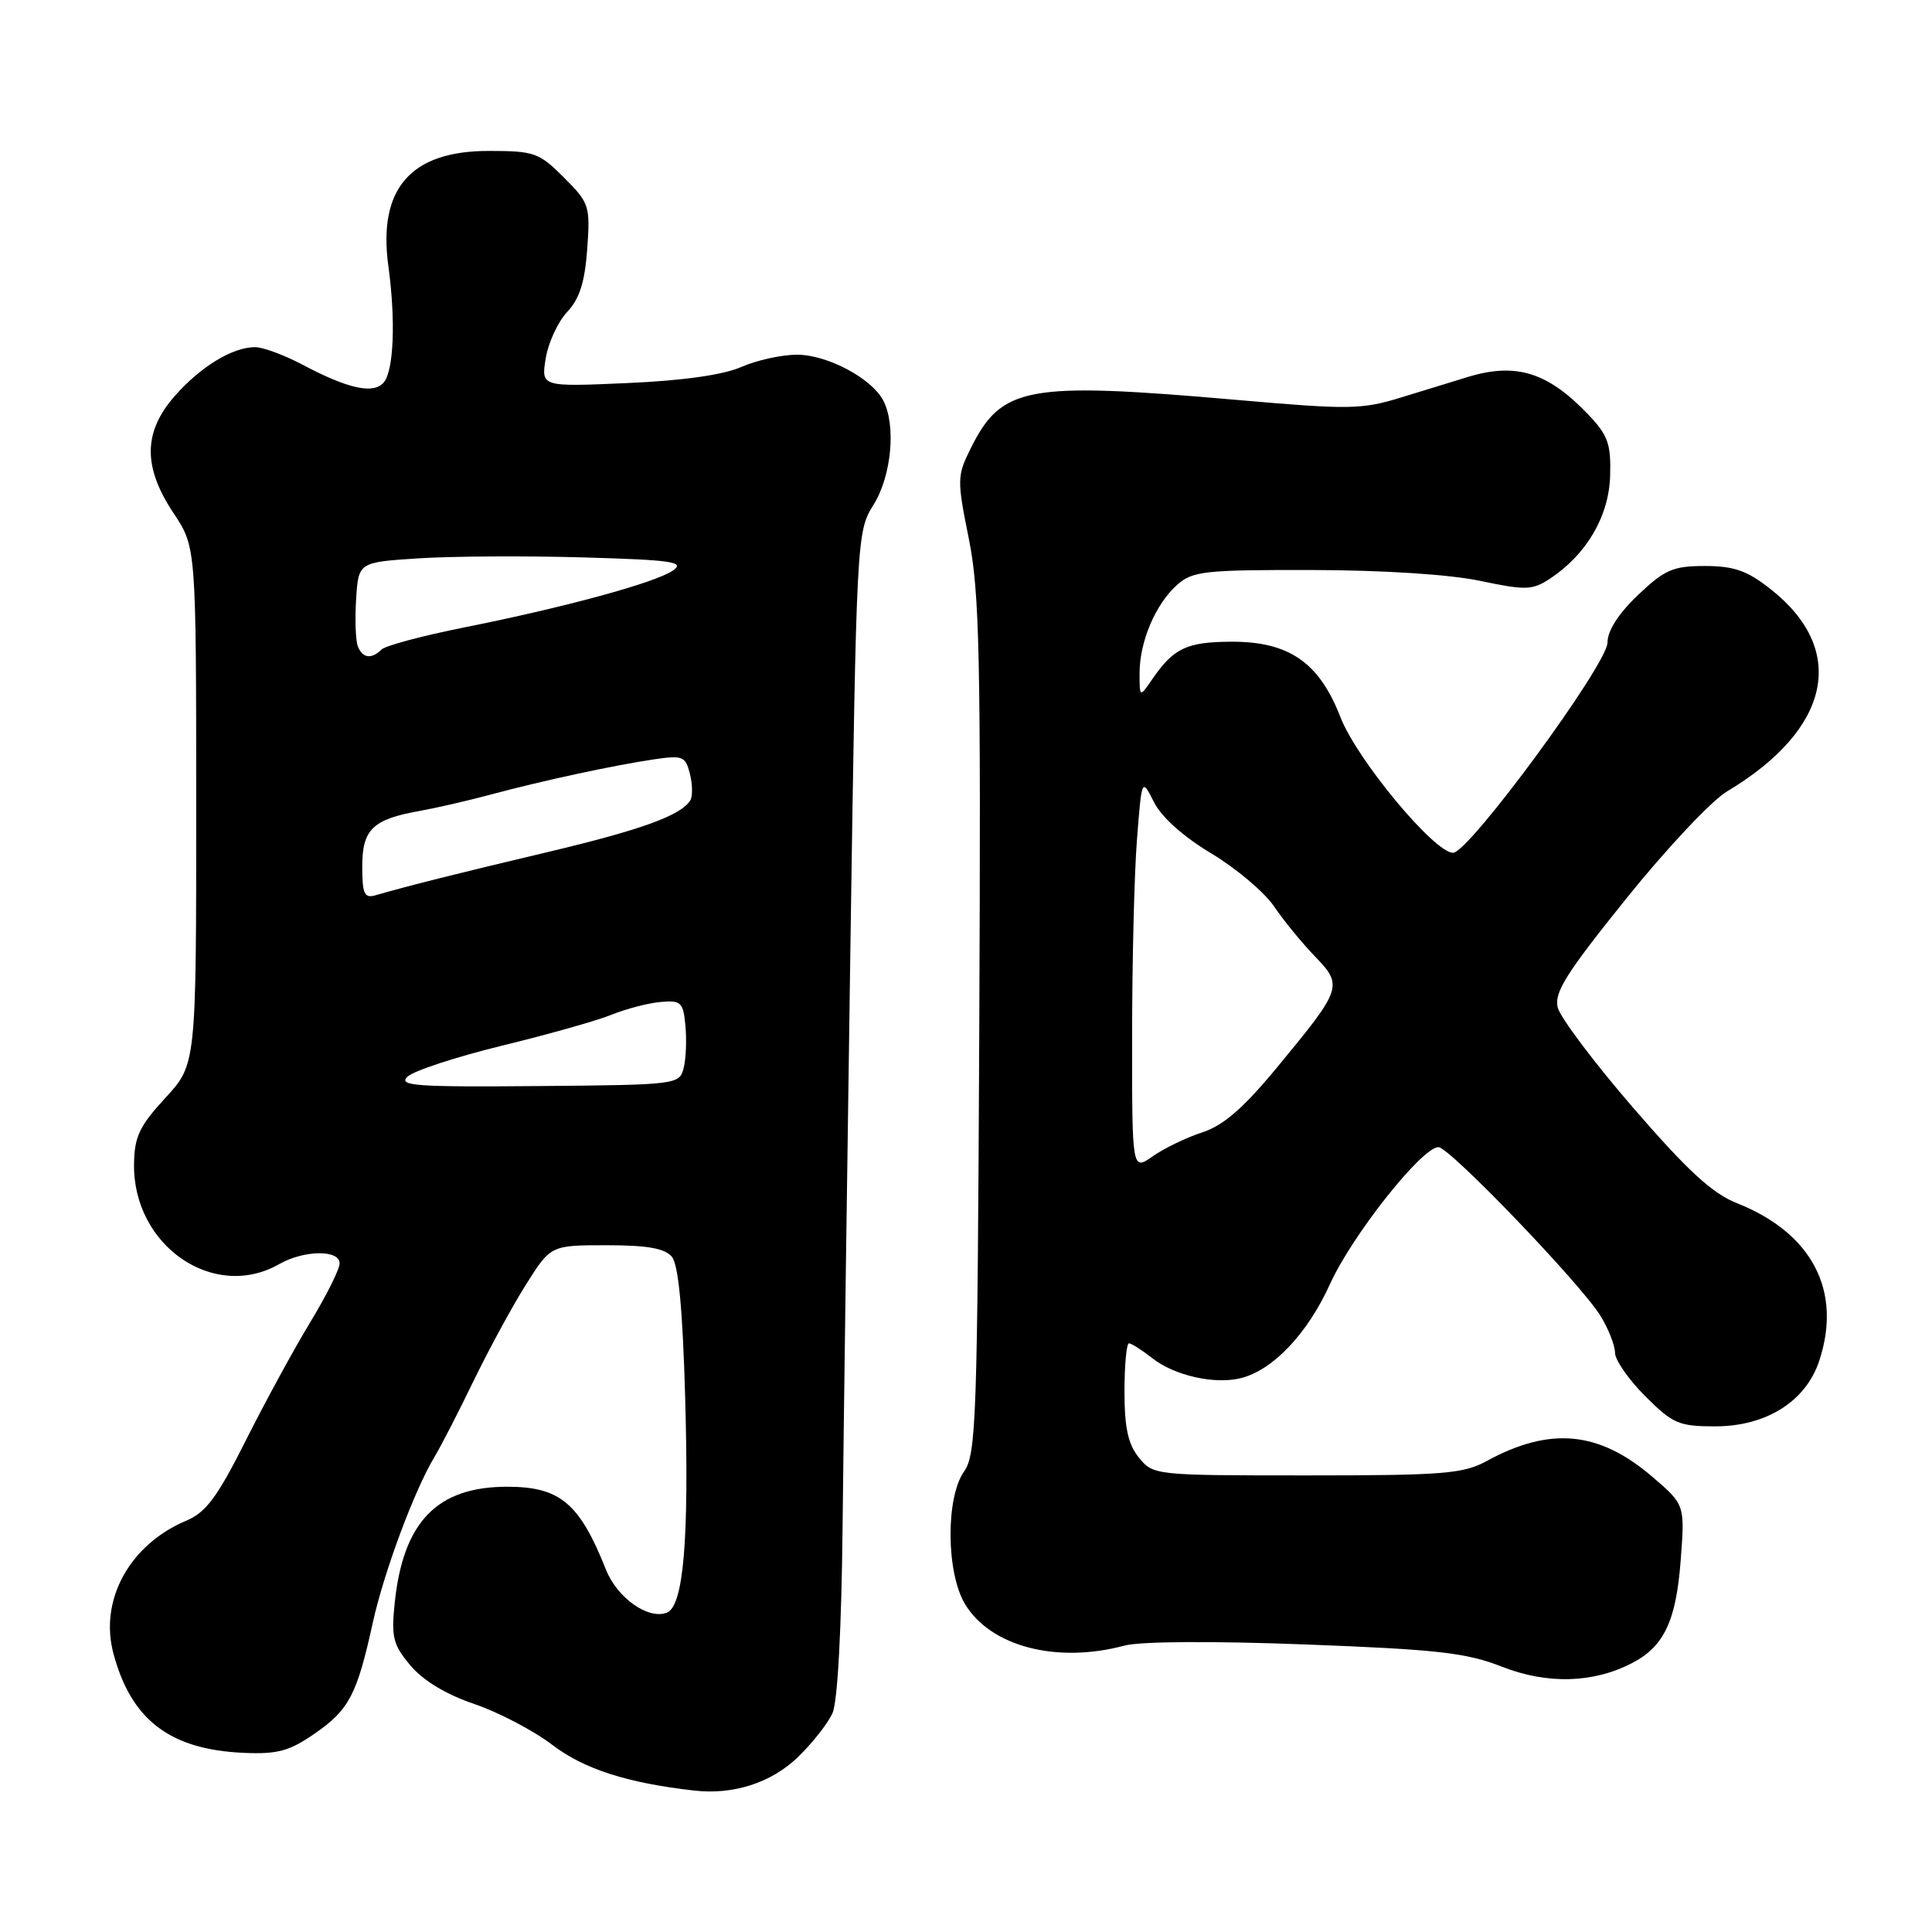 <?xml version="1.0" encoding="UTF-8" standalone="no"?>
<!DOCTYPE svg PUBLIC "-//W3C//DTD SVG 1.1//EN" "http://www.w3.org/Graphics/SVG/1.1/DTD/svg11.dtd" >
<svg xmlns="http://www.w3.org/2000/svg" xmlns:xlink="http://www.w3.org/1999/xlink" version="1.1" viewBox="0 0 256 256">
 <g >
 <path fill="currentColor"
d=" M 105.68 232.87 C 107.61 231.02 109.69 228.38 110.31 227.00 C 110.99 225.46 111.51 215.83 111.65 202.00 C 111.78 189.62 112.25 154.98 112.69 125.00 C 113.49 70.90 113.52 70.47 115.75 66.88 C 118.15 63.03 118.76 56.29 117.01 53.02 C 115.44 50.09 109.59 47.00 105.60 47.00 C 103.58 47.00 100.26 47.73 98.22 48.63 C 95.82 49.68 90.46 50.44 83.10 50.76 C 71.70 51.26 71.70 51.26 72.31 47.49 C 72.65 45.41 73.92 42.65 75.15 41.34 C 76.79 39.60 77.49 37.40 77.81 33.01 C 78.22 27.27 78.10 26.90 74.72 23.52 C 71.42 20.22 70.80 20.00 64.73 20.00 C 54.41 20.00 50.06 25.00 51.46 35.26 C 52.44 42.41 52.18 49.08 50.86 50.66 C 49.53 52.27 46.15 51.54 40.10 48.33 C 37.68 47.05 34.85 46.00 33.80 46.00 C 30.81 46.00 26.58 48.58 23.15 52.48 C 18.97 57.25 18.92 61.87 23.00 68.00 C 25.99 72.50 25.99 72.50 26.00 106.77 C 26.00 141.04 26.00 141.04 21.91 145.48 C 18.49 149.19 17.81 150.62 17.76 154.21 C 17.59 165.05 28.32 172.46 37.00 167.50 C 40.28 165.63 45.00 165.57 45.00 167.40 C 45.00 168.17 43.25 171.68 41.11 175.20 C 38.97 178.72 35.13 185.77 32.57 190.87 C 28.81 198.36 27.29 200.40 24.70 201.49 C 17.16 204.66 13.12 212.03 15.04 219.14 C 17.40 227.92 22.53 231.82 32.25 232.26 C 36.80 232.46 38.33 232.04 41.74 229.68 C 46.26 226.55 47.31 224.53 49.40 215.00 C 50.88 208.28 54.94 197.37 57.60 193.00 C 58.43 191.62 60.75 187.12 62.74 183.00 C 64.74 178.88 67.85 173.14 69.67 170.25 C 72.98 165.00 72.98 165.00 80.37 165.00 C 85.78 165.00 88.09 165.41 89.03 166.53 C 89.89 167.58 90.45 173.38 90.78 184.88 C 91.33 203.96 90.58 212.84 88.35 213.69 C 85.90 214.64 81.78 211.73 80.30 208.00 C 76.79 199.17 74.21 197.00 67.20 197.00 C 57.91 197.00 53.41 201.66 52.30 212.41 C 51.83 216.94 52.08 217.95 54.40 220.70 C 56.09 222.70 59.12 224.53 62.85 225.79 C 66.04 226.87 70.70 229.31 73.19 231.21 C 77.38 234.41 83.12 236.26 92.00 237.26 C 97.16 237.85 102.16 236.24 105.68 232.87 Z  M 216.23 220.38 C 220.49 218.18 222.09 214.81 222.70 206.75 C 223.26 199.38 223.26 199.38 218.93 195.67 C 211.87 189.62 205.40 189.01 197.00 193.59 C 193.88 195.29 191.28 195.50 173.16 195.50 C 153.00 195.50 152.81 195.48 150.91 193.14 C 149.47 191.36 149.00 189.19 149.00 184.39 C 149.00 180.88 149.27 178.00 149.59 178.00 C 149.92 178.00 151.31 178.89 152.69 179.97 C 155.62 182.28 160.96 183.48 164.42 182.61 C 168.69 181.54 173.25 176.72 176.25 170.11 C 179.17 163.67 188.42 152.00 190.60 152.00 C 192.06 152.00 209.56 170.22 212.10 174.40 C 213.14 176.10 213.99 178.29 214.00 179.25 C 214.00 180.21 215.80 182.80 218.00 185.00 C 221.65 188.65 222.46 189.00 227.27 189.00 C 234.03 189.00 239.29 185.69 241.06 180.31 C 244.12 171.06 240.12 163.39 230.18 159.44 C 226.88 158.13 223.65 155.16 216.44 146.83 C 211.26 140.84 206.75 134.84 206.41 133.51 C 205.91 131.52 207.52 128.97 215.47 119.09 C 220.78 112.48 226.79 106.09 228.82 104.88 C 242.61 96.64 244.88 86.14 234.61 78.06 C 231.50 75.61 229.77 75.00 225.90 75.00 C 221.68 75.00 220.58 75.48 217.04 78.85 C 214.46 81.30 213.00 83.58 213.00 85.15 C 213.00 88.00 194.64 113.00 192.54 113.00 C 190.05 113.00 179.81 100.67 177.62 95.04 C 174.79 87.75 170.78 84.99 163.10 85.03 C 157.24 85.07 155.52 85.88 152.70 89.97 C 151.00 92.45 151.00 92.45 151.00 89.19 C 151.00 85.02 153.11 80.05 155.97 77.50 C 158.01 75.68 159.59 75.50 173.85 75.53 C 183.34 75.55 192.12 76.12 196.14 76.97 C 202.14 78.23 203.03 78.21 205.33 76.71 C 210.20 73.51 213.18 68.45 213.35 63.09 C 213.48 58.84 213.07 57.69 210.50 54.98 C 205.14 49.34 200.93 48.01 194.57 49.93 C 192.88 50.44 188.92 51.66 185.77 52.63 C 180.43 54.28 178.89 54.30 163.77 52.98 C 136.02 50.56 132.72 51.17 128.62 59.42 C 126.81 63.05 126.80 63.57 128.37 71.36 C 129.80 78.44 129.98 86.88 129.76 136.00 C 129.52 187.95 129.36 192.70 127.75 194.97 C 125.29 198.44 125.37 208.46 127.89 212.58 C 131.30 218.19 140.04 220.45 149.00 218.05 C 151.10 217.49 160.70 217.43 173.00 217.90 C 190.46 218.56 194.32 219.00 199.00 220.84 C 205.00 223.20 211.09 223.04 216.23 220.38 Z  M 54.00 142.66 C 54.83 141.88 60.45 140.04 66.50 138.56 C 72.55 137.09 79.08 135.25 81.00 134.47 C 82.92 133.69 85.85 132.92 87.50 132.77 C 90.24 132.52 90.53 132.79 90.82 135.89 C 91.00 137.75 90.90 140.28 90.59 141.51 C 90.03 143.71 89.78 143.75 71.26 143.91 C 55.05 144.05 52.71 143.88 54.00 142.66 Z  M 48.00 114.81 C 48.00 109.89 49.38 108.56 55.63 107.45 C 57.76 107.07 61.98 106.10 65.00 105.29 C 71.92 103.43 81.26 101.42 86.64 100.62 C 90.47 100.06 90.83 100.20 91.42 102.55 C 91.77 103.95 91.79 105.52 91.47 106.05 C 90.23 108.06 84.91 109.98 72.42 112.94 C 60.56 115.75 54.34 117.31 49.75 118.63 C 48.28 119.06 48.00 118.45 48.00 114.81 Z  M 47.41 85.62 C 47.12 84.87 47.02 82.05 47.19 79.37 C 47.50 74.50 47.50 74.50 55.50 73.98 C 59.90 73.70 69.70 73.64 77.29 73.86 C 89.10 74.20 90.80 74.45 89.18 75.59 C 86.87 77.20 74.97 80.45 61.50 83.14 C 56.00 84.24 51.07 85.55 50.55 86.07 C 49.20 87.39 48.02 87.22 47.41 85.62 Z  M 150.01 137.32 C 150.01 127.52 150.30 115.80 150.65 111.29 C 151.29 103.08 151.29 103.08 152.90 106.28 C 153.89 108.26 156.79 110.86 160.50 113.08 C 163.80 115.06 167.54 118.22 168.81 120.09 C 170.08 121.97 172.52 124.95 174.23 126.72 C 177.98 130.61 177.86 130.97 169.32 141.31 C 164.77 146.83 162.13 149.12 159.32 150.04 C 157.22 150.72 154.26 152.15 152.75 153.21 C 150.00 155.14 150.00 155.14 150.01 137.32 Z "/>
</g>
</svg>